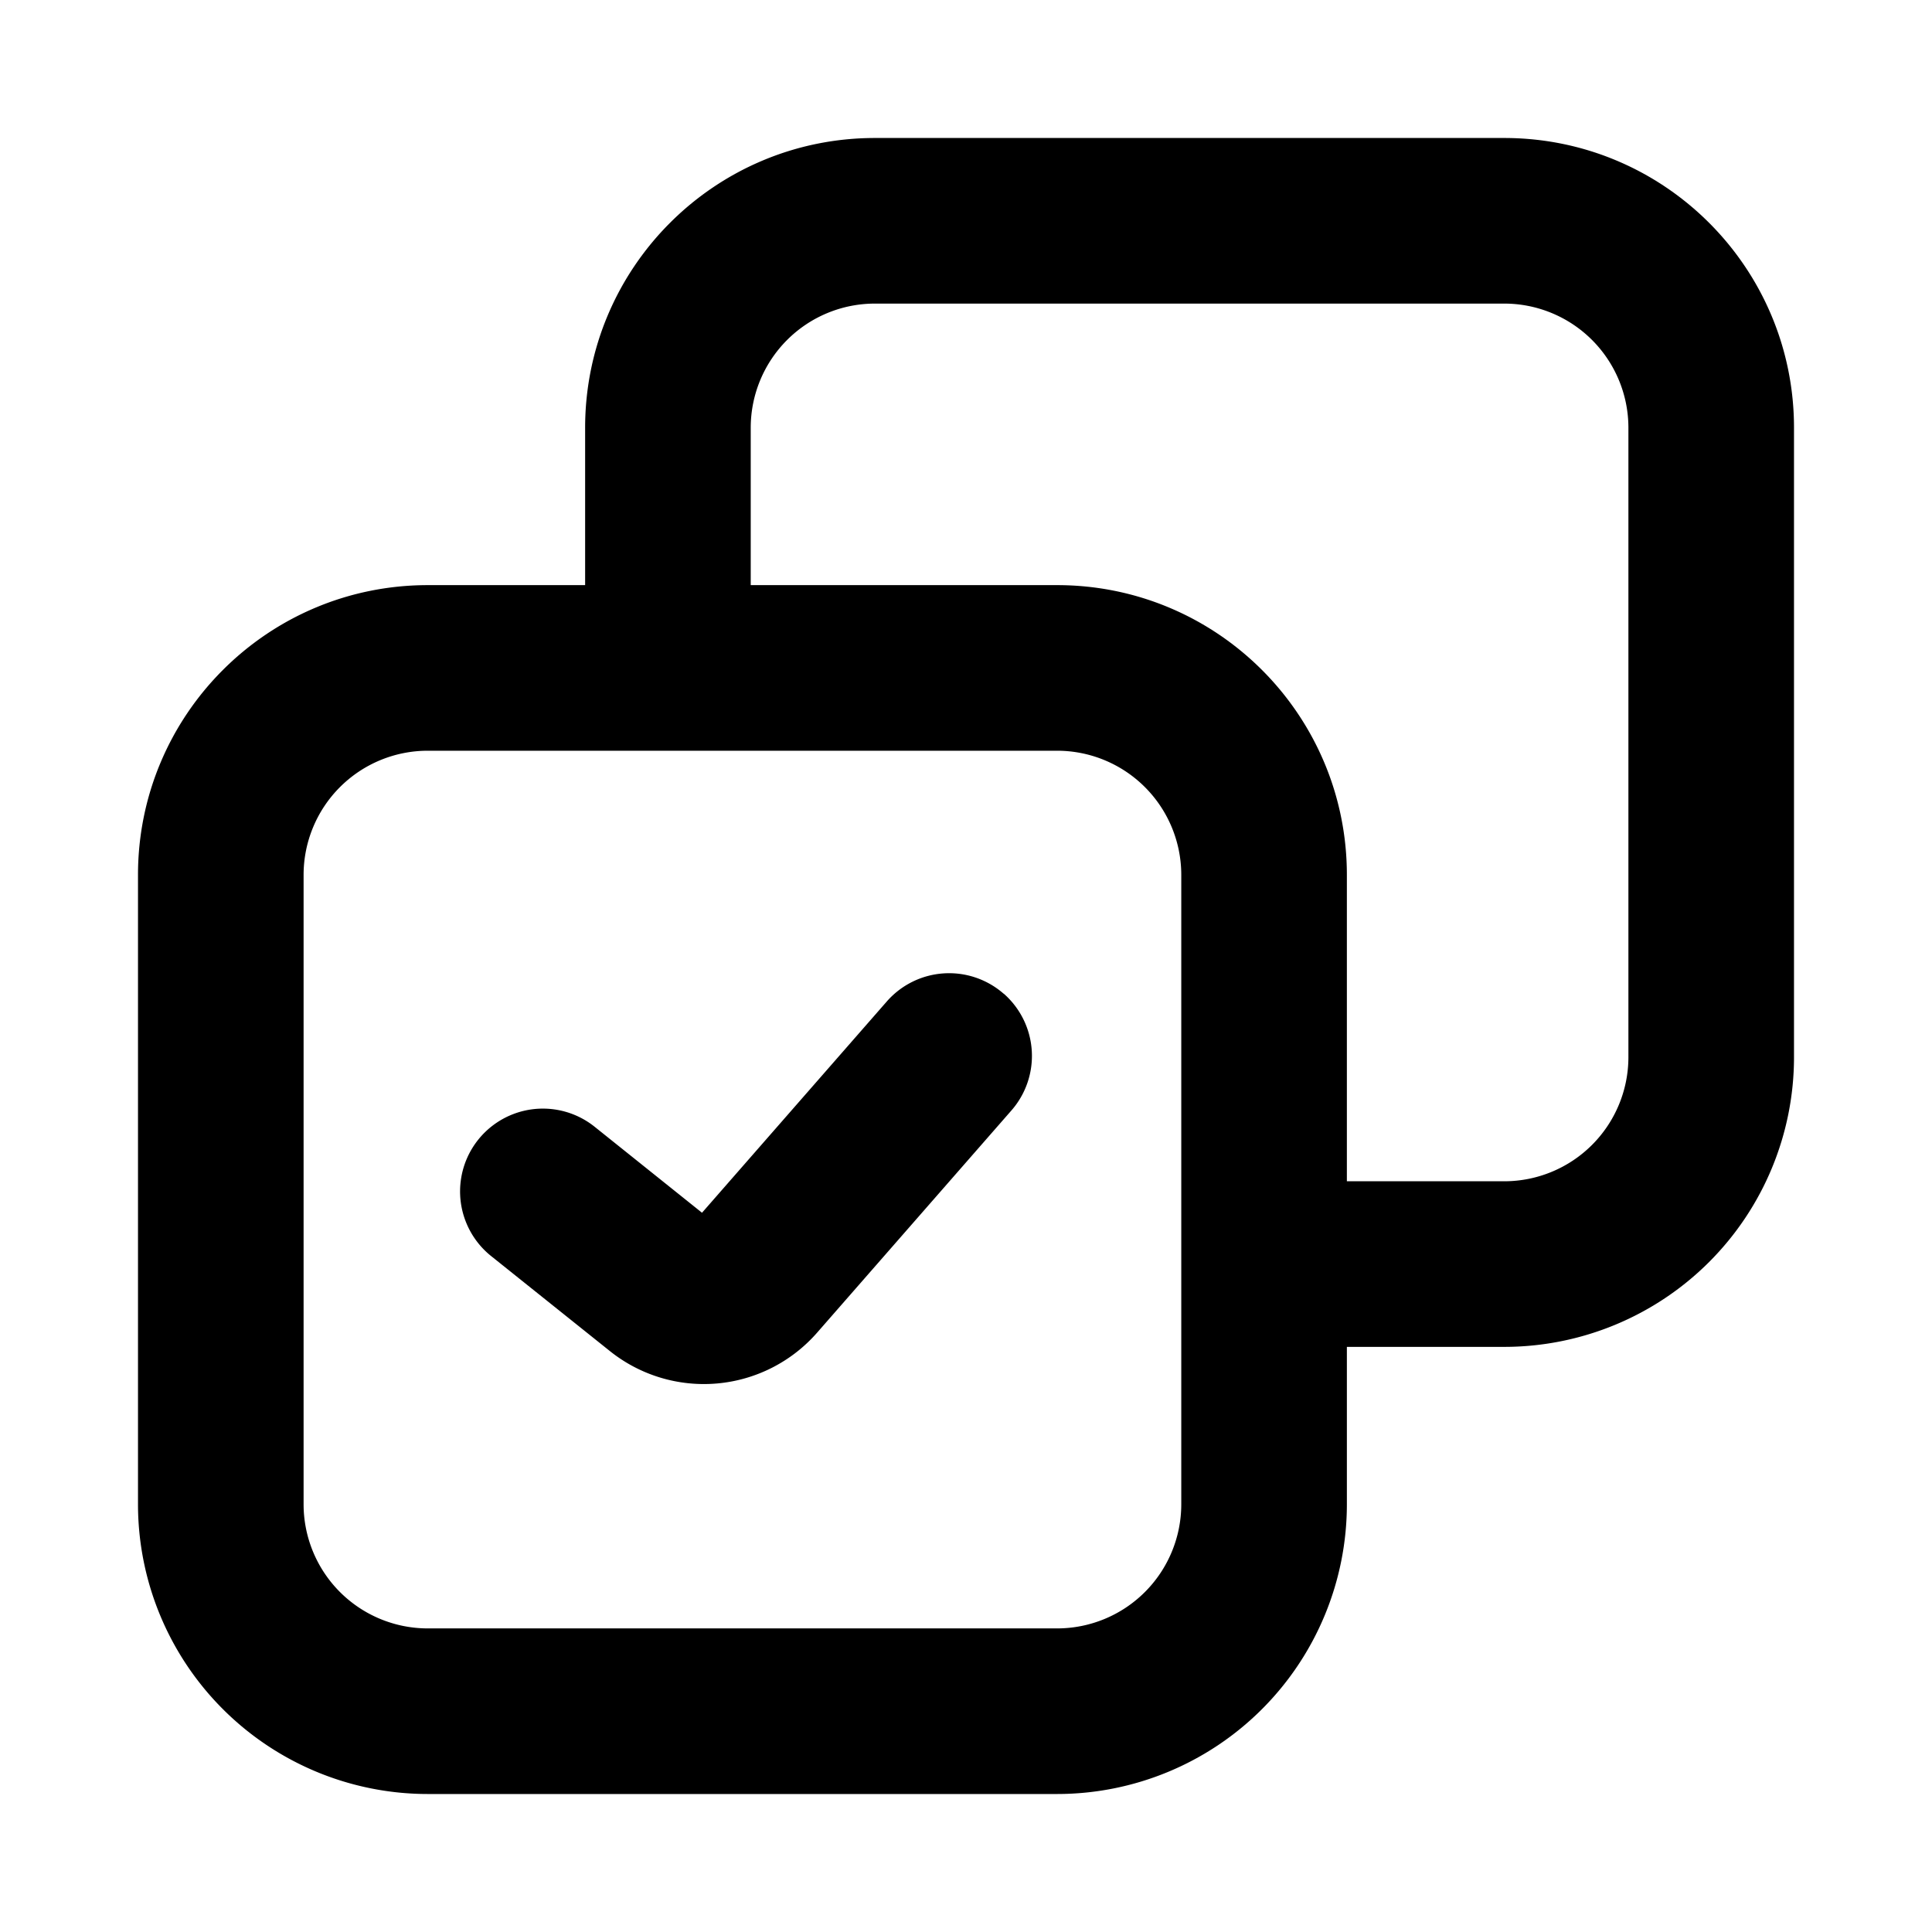 <svg xmlns="http://www.w3.org/2000/svg" viewBox="0 0 1024 1024"><path fill="undefined" d="M310.13 226.74c0-84.85 68.75-153.6 153.6-153.6h333.53c84.85 0 153.6 68.75 153.6 153.6v333.53a153.6 153.6 0 0 1-153.6 153.6h-83.39v83.39a153.6 153.6 0 0 1-153.6 153.6h-333.53a153.6 153.6 0 0 1-153.6-153.6v-333.53c0-84.85 68.75-153.6 153.6-153.6h83.39v-83.39z m87.77 83.39h162.37c84.85 0 153.6 68.75 153.6 153.6v162.37h83.39a65.83 65.83 0 0 0 65.83-65.83v-333.53a65.83 65.83 0 0 0-65.83-65.83h-333.53a65.83 65.83 0 0 0-65.83 65.83v83.39z m-171.16 87.77a65.83 65.83 0 0 0-65.83 65.83v333.53a65.83 65.83 0 0 0 65.83 65.83h333.53a65.83 65.83 0 0 0 65.83-65.83v-333.53a65.83 65.83 0 0 0-65.83-65.83h-333.53z m305.23 128.73a43.89 43.89 0 0 1 4.09 61.95l-102.98 117.76a79.73 79.73 0 0 1-109.86 9.73l-62.9-50.32a43.89 43.89 0 0 1 54.85-68.54l56.91 45.57 97.94-111.98a43.89 43.89 0 0 1 61.95-4.1z"/></svg>